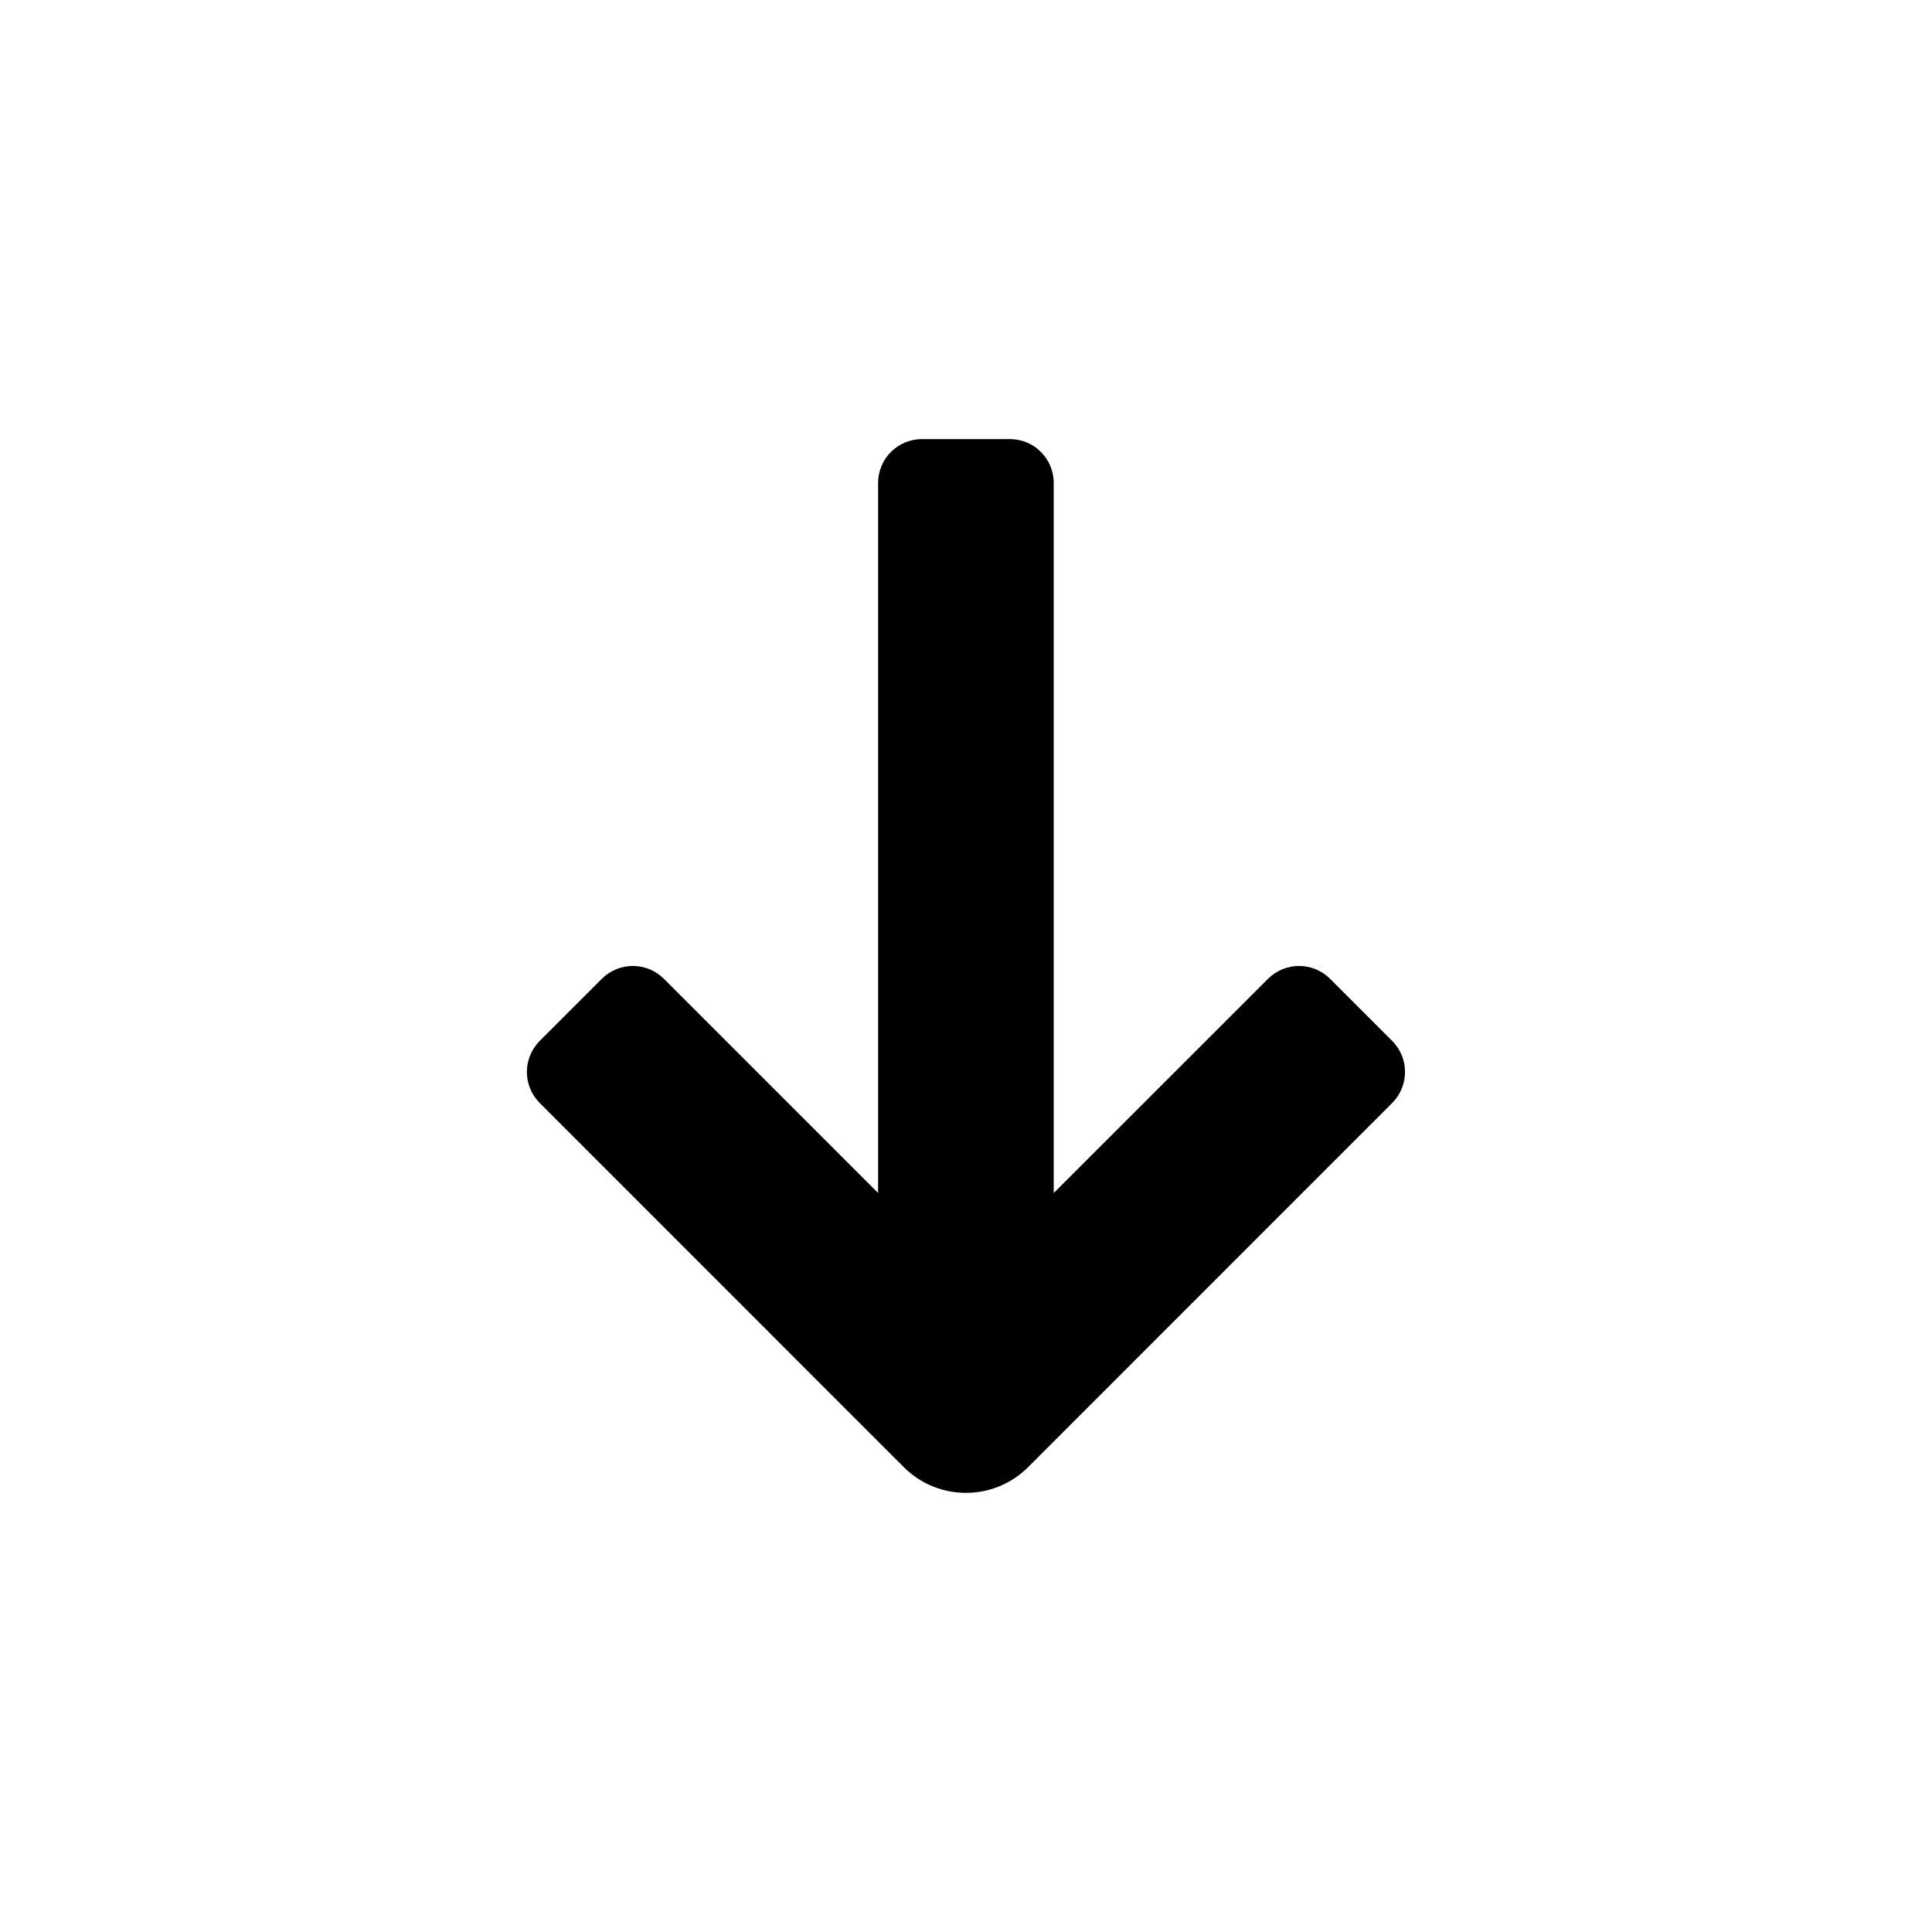 <?xml version="1.0" encoding="UTF-8" standalone="no"?>
<svg width="22px" height="22px" viewBox="0 0 22 22" version="1.1" xmlns="http://www.w3.org/2000/svg" xmlns:xlink="http://www.w3.org/1999/xlink">
    <!-- Generator: Sketch 39.1 (31720) - http://www.bohemiancoding.com/sketch -->
    <title>arrow_down</title>
    <desc>Created with Sketch.</desc>
    <defs></defs>
    <g id="16-x-16-solid" stroke="none" stroke-width="1" fill="none" fill-rule="evenodd">
        <g id="arrow_down" fill="#000000">
            <path d="M15.853,11.853 L15.146,11.146 C14.951,10.951 14.634,10.951 14.439,11.146 L11.999,13.585 L11.999,5.5 C11.999,5.223 11.776,5 11.499,5 L10.499,5 C10.223,5 9.999,5.223 9.999,5.5 L9.999,13.585 L7.56,11.146 C7.365,10.951 7.048,10.951 6.853,11.146 L6.146,11.853 C5.951,12.048 5.951,12.365 6.146,12.56 L10.292,16.707 C10.683,17.097 11.316,17.097 11.707,16.707 L15.853,12.56 C16.048,12.365 16.048,12.048 15.853,11.853" id="Fill-1"></path>
        </g>
    </g>
</svg>